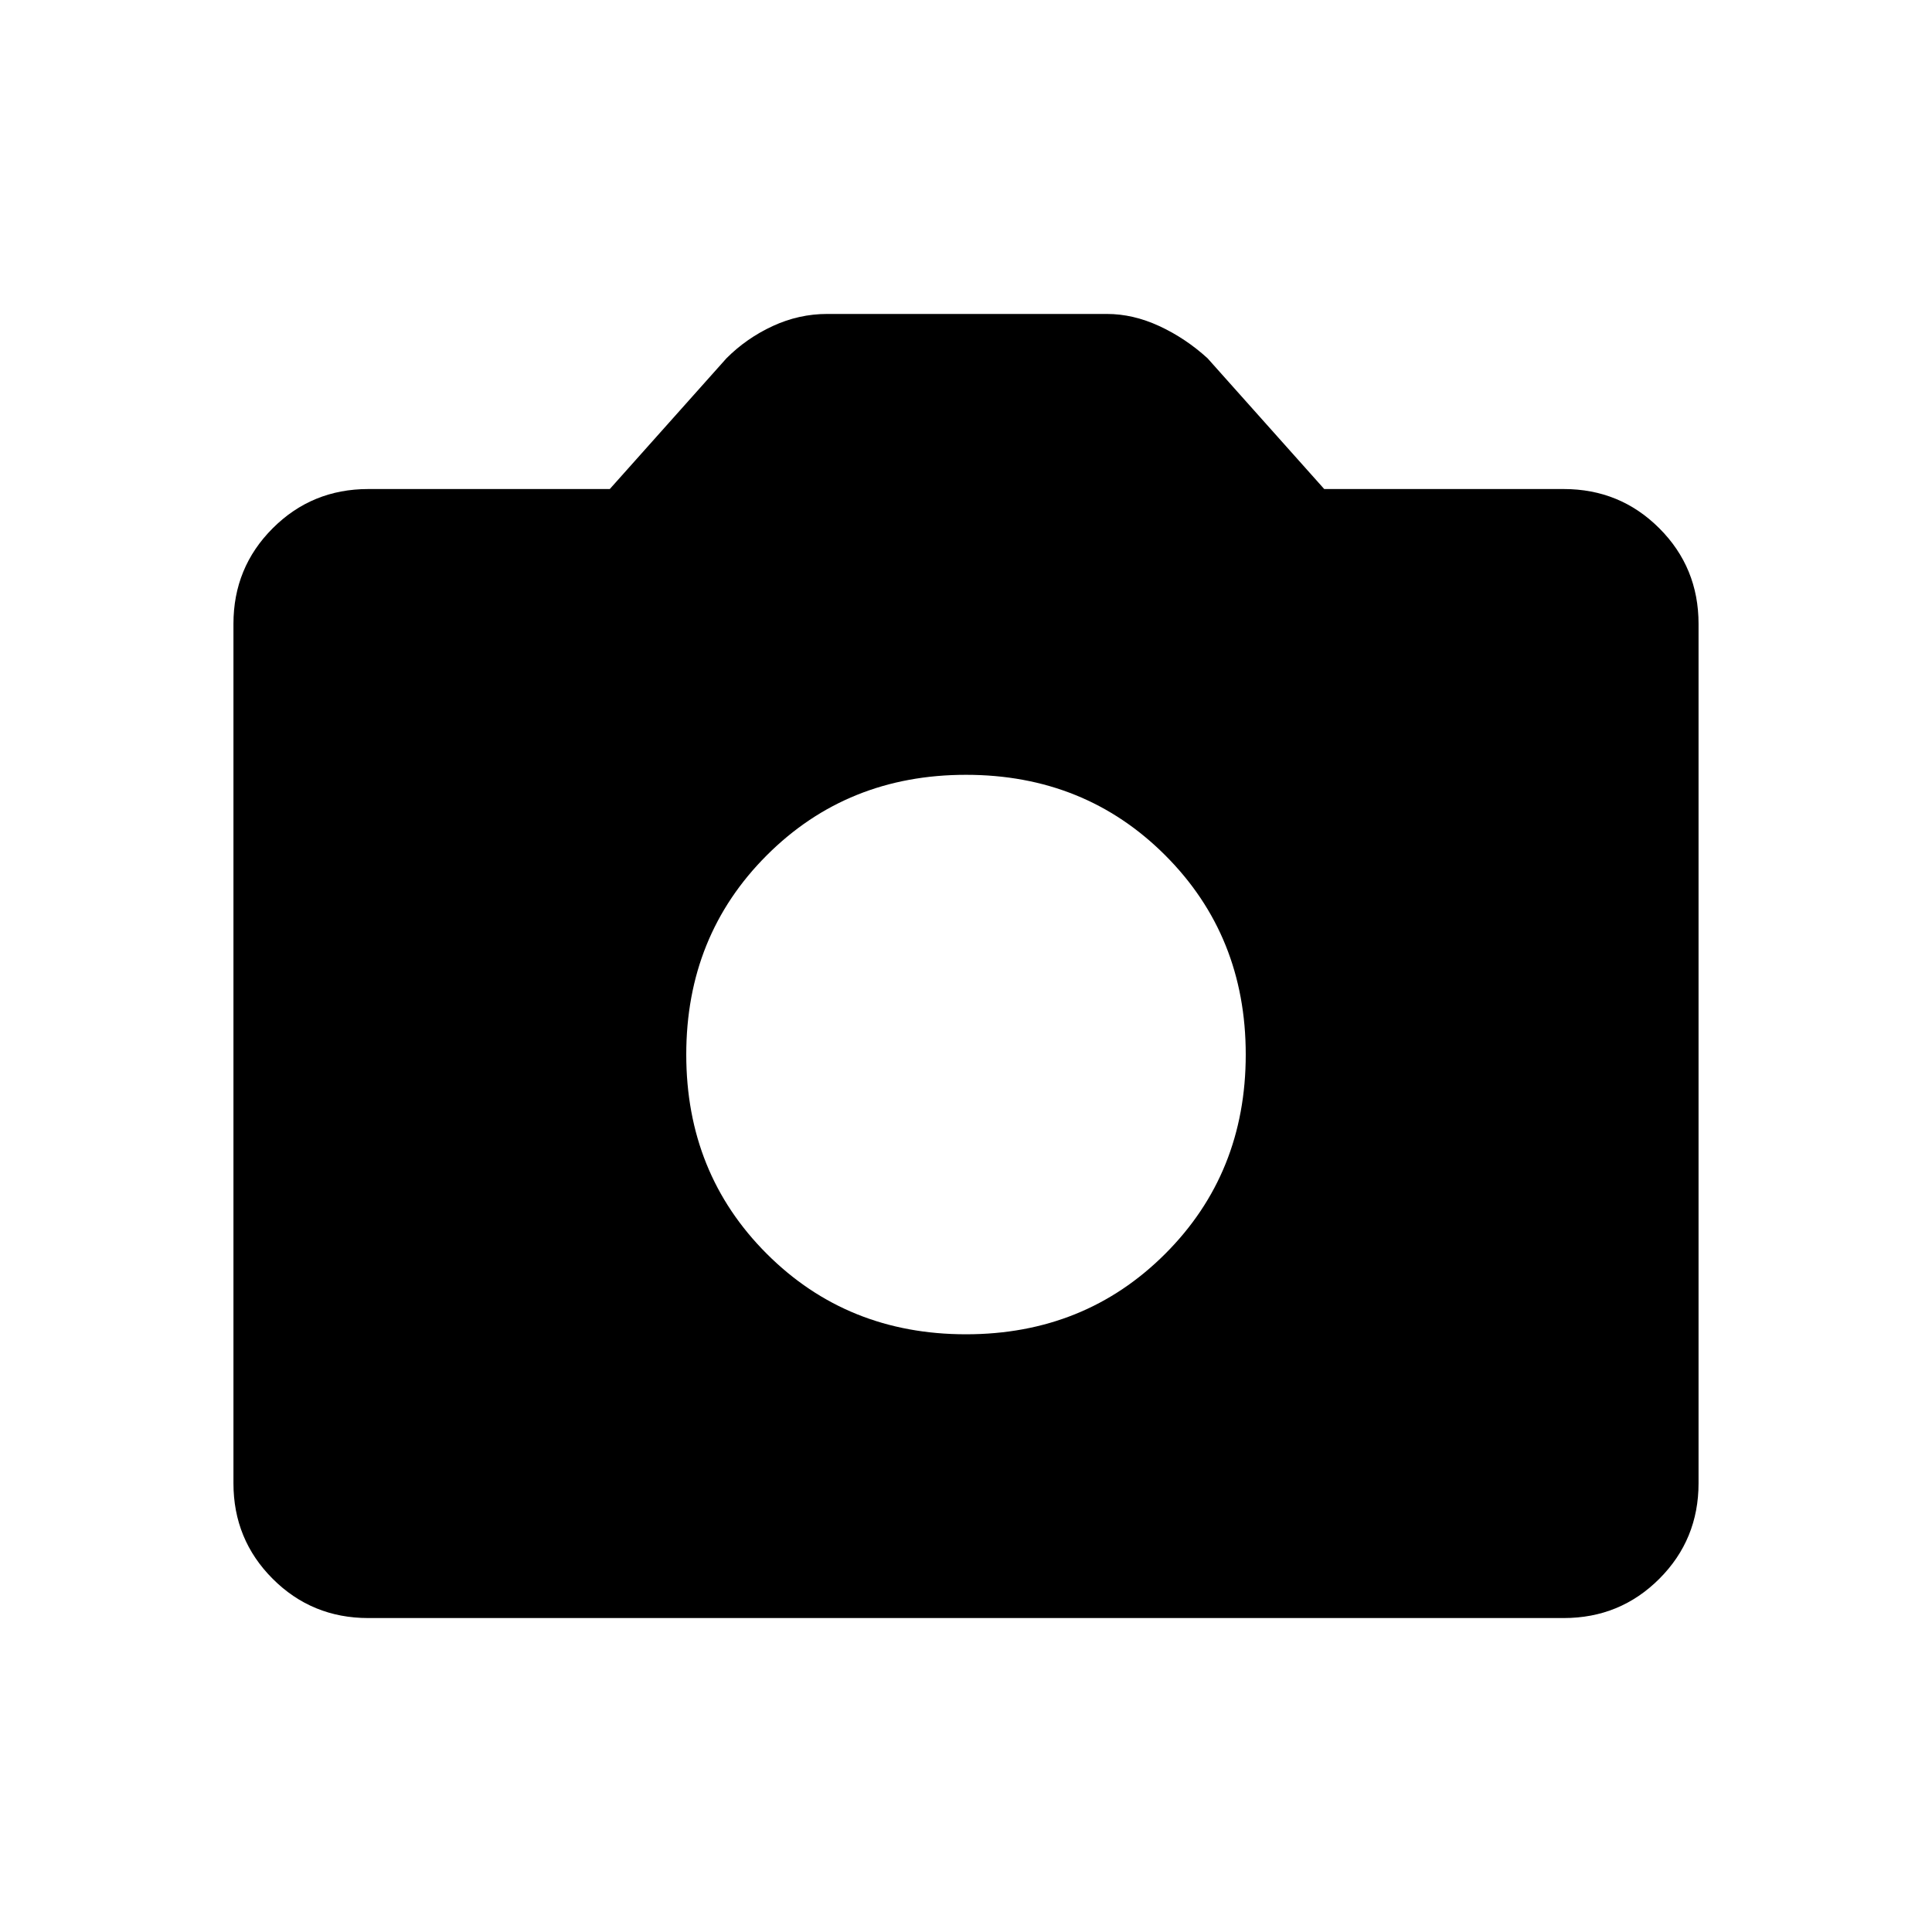 <svg xmlns="http://www.w3.org/2000/svg" height="48" width="48"><path d="M24 33.15Q26.95 33.15 28.95 31.15Q30.95 29.15 30.95 26.2Q30.95 23.25 28.95 21.25Q26.95 19.25 24 19.25Q21.05 19.25 19.05 21.25Q17.05 23.25 17.05 26.2Q17.05 29.15 19.05 31.15Q21.05 33.15 24 33.15ZM9.15 40.2Q7.75 40.2 6.775 39.225Q5.8 38.25 5.8 36.85V15.5Q5.8 14.1 6.775 13.125Q7.75 12.15 9.15 12.15H15.15L18.05 8.9Q18.55 8.4 19.2 8.1Q19.85 7.8 20.55 7.8H27.5Q28.15 7.8 28.8 8.1Q29.45 8.4 30 8.9L32.9 12.15H38.85Q40.25 12.15 41.225 13.125Q42.2 14.1 42.2 15.5V36.85Q42.2 38.25 41.225 39.225Q40.25 40.2 38.85 40.2Z"/></svg>